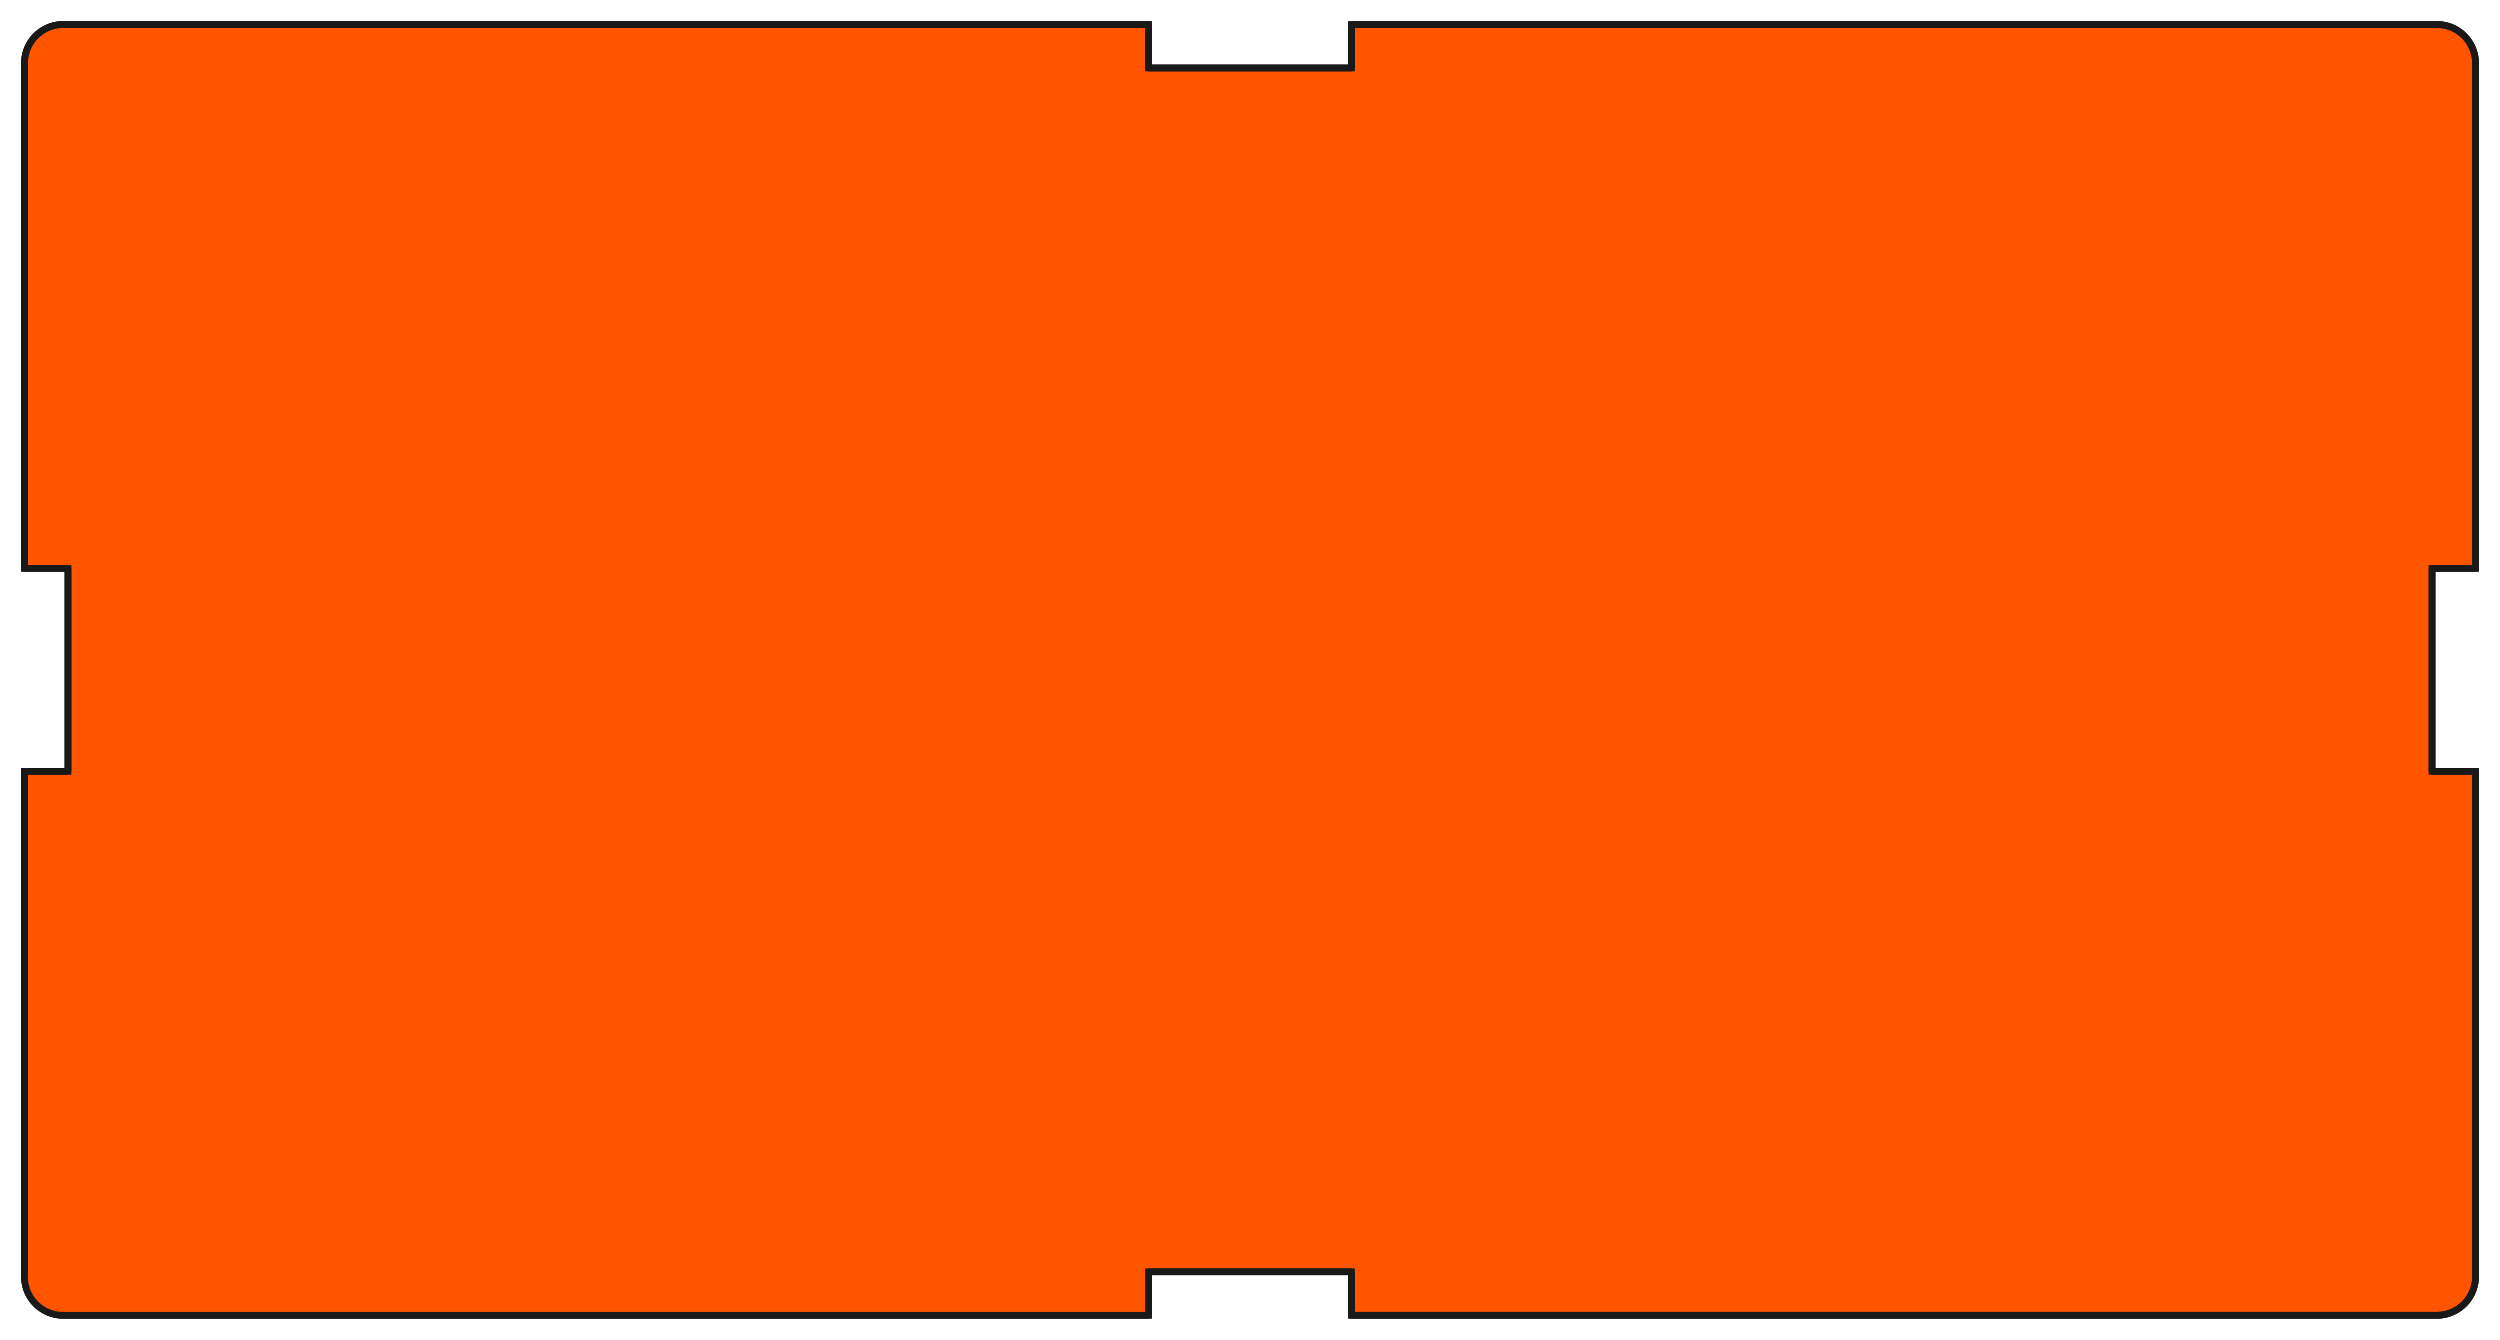 <?xml version="1.0"?>
<!DOCTYPE svg PUBLIC "-//W3C//DTD SVG 1.1//EN" "http://www.w3.org/Graphics/SVG/1.1/DTD/svg11.dtd">
<svg width="131.354mm" height="70.394mm" viewBox="0 0 131.354 70.394" xmlns="http://www.w3.org/2000/svg" version="1.1">
<g id="Fillet" transform="translate(65.677,35.197) scale(1,-1)">
<path id="Fillet_f0000"  d="M -5.334 -33.909 L -62.357 -33.909 L -62.357 -33.909 L -5.334 -33.909 L -5.334 -33.909 Z " stroke="#191919" stroke-width="0.35 px" style="stroke-width:0.35;stroke-miterlimit:4;stroke-dasharray:none;fill:#ff5500;fill-rule: evenodd "/>
<path id="Fillet_f0001"  d="M 62.357 33.909 L 5.334 33.909 L 5.334 31.623 L -5.334 31.623 L -5.334 33.909 L -62.357 33.909 A 2.032 2.032 0 0 1 -64.389 31.877 L -64.389 5.334 L -62.103 5.334 L -62.103 -5.334 L -64.389 -5.334 L -64.389 -31.877 A 2.032 2.032 0 0 1 -62.357 -33.909 L -5.334 -33.909 L -5.334 -31.623 L 5.334 -31.623 L 5.334 -33.909 L 62.357 -33.909 A 2.032 2.032 0 0 1 64.389 -31.877 L 64.389 -5.334 L 62.103 -5.334 L 62.103 5.334 L 64.389 5.334 L 64.389 31.877 A 2.032 2.032 0 0 1 62.357 33.909 Z " stroke="#191919" stroke-width="0.35 px" style="stroke-width:0.35;stroke-miterlimit:4;stroke-dasharray:none;fill:#ff5500;fill-rule: evenodd "/>
<path id="Fillet_f0002"  d="M -62.357 -33.909 A 2.032 2.032 0 0 0 -64.389 -31.877 L -64.389 -31.877 A 2.032 2.032 0 0 1 -62.357 -33.909 L -62.357 -33.909 Z " stroke="#191919" stroke-width="0.35 px" style="stroke-width:0.35;stroke-miterlimit:4;stroke-dasharray:none;fill:#ff5500;fill-rule: evenodd "/>
<path id="Fillet_f0003"  d="M -5.334 -33.909 L -5.334 -33.909 L -5.334 -31.623 L -5.334 -31.623 L -5.334 -33.909 Z " stroke="#191919" stroke-width="0.35 px" style="stroke-width:0.35;stroke-miterlimit:4;stroke-dasharray:none;fill:#ff5500;fill-rule: evenodd "/>
<path id="Fillet_f0004"  d="M -5.334 -31.623 L 5.334 -31.623 L 5.334 -33.909 L 62.357 -33.909 A 2.032 2.032 0 0 1 64.389 -31.877 L 64.389 -5.334 L 62.103 -5.334 L 62.103 5.334 L 64.389 5.334 L 64.389 31.877 A 2.032 2.032 0 0 1 62.357 33.909 L 5.334 33.909 L 5.334 31.623 L -5.334 31.623 L -5.334 33.909 L -62.357 33.909 A 2.032 2.032 0 0 1 -64.389 31.877 L -64.389 5.334 L -62.103 5.334 L -62.103 -5.334 L -64.389 -5.334 L -64.389 -31.877 A 2.032 2.032 0 0 1 -62.357 -33.909 L -5.334 -33.909 L -5.334 -31.623 Z " stroke="#191919" stroke-width="0.35 px" style="stroke-width:0.35;stroke-miterlimit:4;stroke-dasharray:none;fill:#ff5500;fill-rule: evenodd "/>
<path id="Fillet_f0005"  d="M -64.389 -31.877 L -64.389 -5.334 L -64.389 -5.334 L -64.389 -31.877 L -64.389 -31.877 Z " stroke="#191919" stroke-width="0.35 px" style="stroke-width:0.35;stroke-miterlimit:4;stroke-dasharray:none;fill:#ff5500;fill-rule: evenodd "/>
<path id="Fillet_f0006"  d="M -5.334 -31.623 L -5.334 -31.623 L 5.334 -31.623 L 5.334 -31.623 L -5.334 -31.623 Z " stroke="#191919" stroke-width="0.35 px" style="stroke-width:0.35;stroke-miterlimit:4;stroke-dasharray:none;fill:#ff5500;fill-rule: evenodd "/>
<path id="Fillet_f0007"  d="M -62.103 -5.334 L -62.103 -5.334 L -64.389 -5.334 L -64.389 -5.334 L -62.103 -5.334 Z " stroke="#191919" stroke-width="0.35 px" style="stroke-width:0.35;stroke-miterlimit:4;stroke-dasharray:none;fill:#ff5500;fill-rule: evenodd "/>
<path id="Fillet_f0008"  d="M 5.334 -31.623 L 5.334 -31.623 L 5.334 -33.909 L 5.334 -33.909 L 5.334 -31.623 Z " stroke="#191919" stroke-width="0.35 px" style="stroke-width:0.35;stroke-miterlimit:4;stroke-dasharray:none;fill:#ff5500;fill-rule: evenodd "/>
<path id="Fillet_f0009"  d="M -62.103 5.334 L -62.103 5.334 L -62.103 -5.334 L -62.103 -5.334 L -62.103 5.334 Z " stroke="#191919" stroke-width="0.35 px" style="stroke-width:0.35;stroke-miterlimit:4;stroke-dasharray:none;fill:#ff5500;fill-rule: evenodd "/>
<path id="Fillet_f0010"  d="M 62.357 -33.909 L 5.334 -33.909 L 5.334 -33.909 L 62.357 -33.909 L 62.357 -33.909 Z " stroke="#191919" stroke-width="0.35 px" style="stroke-width:0.35;stroke-miterlimit:4;stroke-dasharray:none;fill:#ff5500;fill-rule: evenodd "/>
<path id="Fillet_f0011"  d="M -64.389 5.334 L -64.389 5.334 L -62.103 5.334 L -62.103 5.334 L -64.389 5.334 Z " stroke="#191919" stroke-width="0.35 px" style="stroke-width:0.35;stroke-miterlimit:4;stroke-dasharray:none;fill:#ff5500;fill-rule: evenodd "/>
<path id="Fillet_f0012"  d="M 62.357 -33.909 A 2.032 2.032 0 0 1 64.389 -31.877 L 64.389 -31.877 A 2.032 2.032 0 0 0 62.357 -33.909 L 62.357 -33.909 Z " stroke="#191919" stroke-width="0.35 px" style="stroke-width:0.35;stroke-miterlimit:4;stroke-dasharray:none;fill:#ff5500;fill-rule: evenodd "/>
<path id="Fillet_f0013"  d="M -64.389 5.334 L -64.389 31.877 L -64.389 31.877 L -64.389 5.334 L -64.389 5.334 Z " stroke="#191919" stroke-width="0.35 px" style="stroke-width:0.35;stroke-miterlimit:4;stroke-dasharray:none;fill:#ff5500;fill-rule: evenodd "/>
<path id="Fillet_f0014"  d="M 64.389 -5.334 L 64.389 -31.877 L 64.389 -31.877 L 64.389 -5.334 L 64.389 -5.334 Z " stroke="#191919" stroke-width="0.35 px" style="stroke-width:0.35;stroke-miterlimit:4;stroke-dasharray:none;fill:#ff5500;fill-rule: evenodd "/>
<path id="Fillet_f0015"  d="M -62.357 33.909 A 2.032 2.032 0 0 1 -64.389 31.877 L -64.389 31.877 A 2.032 2.032 0 0 0 -62.357 33.909 L -62.357 33.909 Z " stroke="#191919" stroke-width="0.35 px" style="stroke-width:0.35;stroke-miterlimit:4;stroke-dasharray:none;fill:#ff5500;fill-rule: evenodd "/>
<path id="Fillet_f0016"  d="M 64.389 -5.334 L 64.389 -5.334 L 62.103 -5.334 L 62.103 -5.334 L 64.389 -5.334 Z " stroke="#191919" stroke-width="0.35 px" style="stroke-width:0.35;stroke-miterlimit:4;stroke-dasharray:none;fill:#ff5500;fill-rule: evenodd "/>
<path id="Fillet_f0017"  d="M -62.357 33.909 L -5.334 33.909 L -5.334 33.909 L -62.357 33.909 L -62.357 33.909 Z " stroke="#191919" stroke-width="0.35 px" style="stroke-width:0.35;stroke-miterlimit:4;stroke-dasharray:none;fill:#ff5500;fill-rule: evenodd "/>
<path id="Fillet_f0018"  d="M 62.103 -5.334 L 62.103 -5.334 L 62.103 5.334 L 62.103 5.334 L 62.103 -5.334 Z " stroke="#191919" stroke-width="0.35 px" style="stroke-width:0.35;stroke-miterlimit:4;stroke-dasharray:none;fill:#ff5500;fill-rule: evenodd "/>
<path id="Fillet_f0019"  d="M -5.334 31.623 L -5.334 31.623 L -5.334 33.909 L -5.334 33.909 L -5.334 31.623 Z " stroke="#191919" stroke-width="0.35 px" style="stroke-width:0.35;stroke-miterlimit:4;stroke-dasharray:none;fill:#ff5500;fill-rule: evenodd "/>
<path id="Fillet_f0020"  d="M 62.103 5.334 L 62.103 5.334 L 64.389 5.334 L 64.389 5.334 L 62.103 5.334 Z " stroke="#191919" stroke-width="0.35 px" style="stroke-width:0.35;stroke-miterlimit:4;stroke-dasharray:none;fill:#ff5500;fill-rule: evenodd "/>
<path id="Fillet_f0021"  d="M 5.334 31.623 L 5.334 31.623 L -5.334 31.623 L -5.334 31.623 L 5.334 31.623 Z " stroke="#191919" stroke-width="0.35 px" style="stroke-width:0.35;stroke-miterlimit:4;stroke-dasharray:none;fill:#ff5500;fill-rule: evenodd "/>
<path id="Fillet_f0022"  d="M 64.389 31.877 L 64.389 5.334 L 64.389 5.334 L 64.389 31.877 L 64.389 31.877 Z " stroke="#191919" stroke-width="0.35 px" style="stroke-width:0.35;stroke-miterlimit:4;stroke-dasharray:none;fill:#ff5500;fill-rule: evenodd "/>
<path id="Fillet_f0023"  d="M 5.334 33.909 L 5.334 33.909 L 5.334 31.623 L 5.334 31.623 L 5.334 33.909 Z " stroke="#191919" stroke-width="0.35 px" style="stroke-width:0.35;stroke-miterlimit:4;stroke-dasharray:none;fill:#ff5500;fill-rule: evenodd "/>
<path id="Fillet_f0024"  d="M 64.389 31.877 A 2.032 2.032 0 0 1 62.357 33.909 L 62.357 33.909 A 2.032 2.032 0 0 0 64.389 31.877 L 64.389 31.877 Z " stroke="#191919" stroke-width="0.35 px" style="stroke-width:0.35;stroke-miterlimit:4;stroke-dasharray:none;fill:#ff5500;fill-rule: evenodd "/>
<path id="Fillet_f0025"  d="M 5.334 33.909 L 62.357 33.909 L 62.357 33.909 L 5.334 33.909 L 5.334 33.909 Z " stroke="#191919" stroke-width="0.35 px" style="stroke-width:0.35;stroke-miterlimit:4;stroke-dasharray:none;fill:#ff5500;fill-rule: evenodd "/>
<title>Fillet</title>
</g>
</svg>